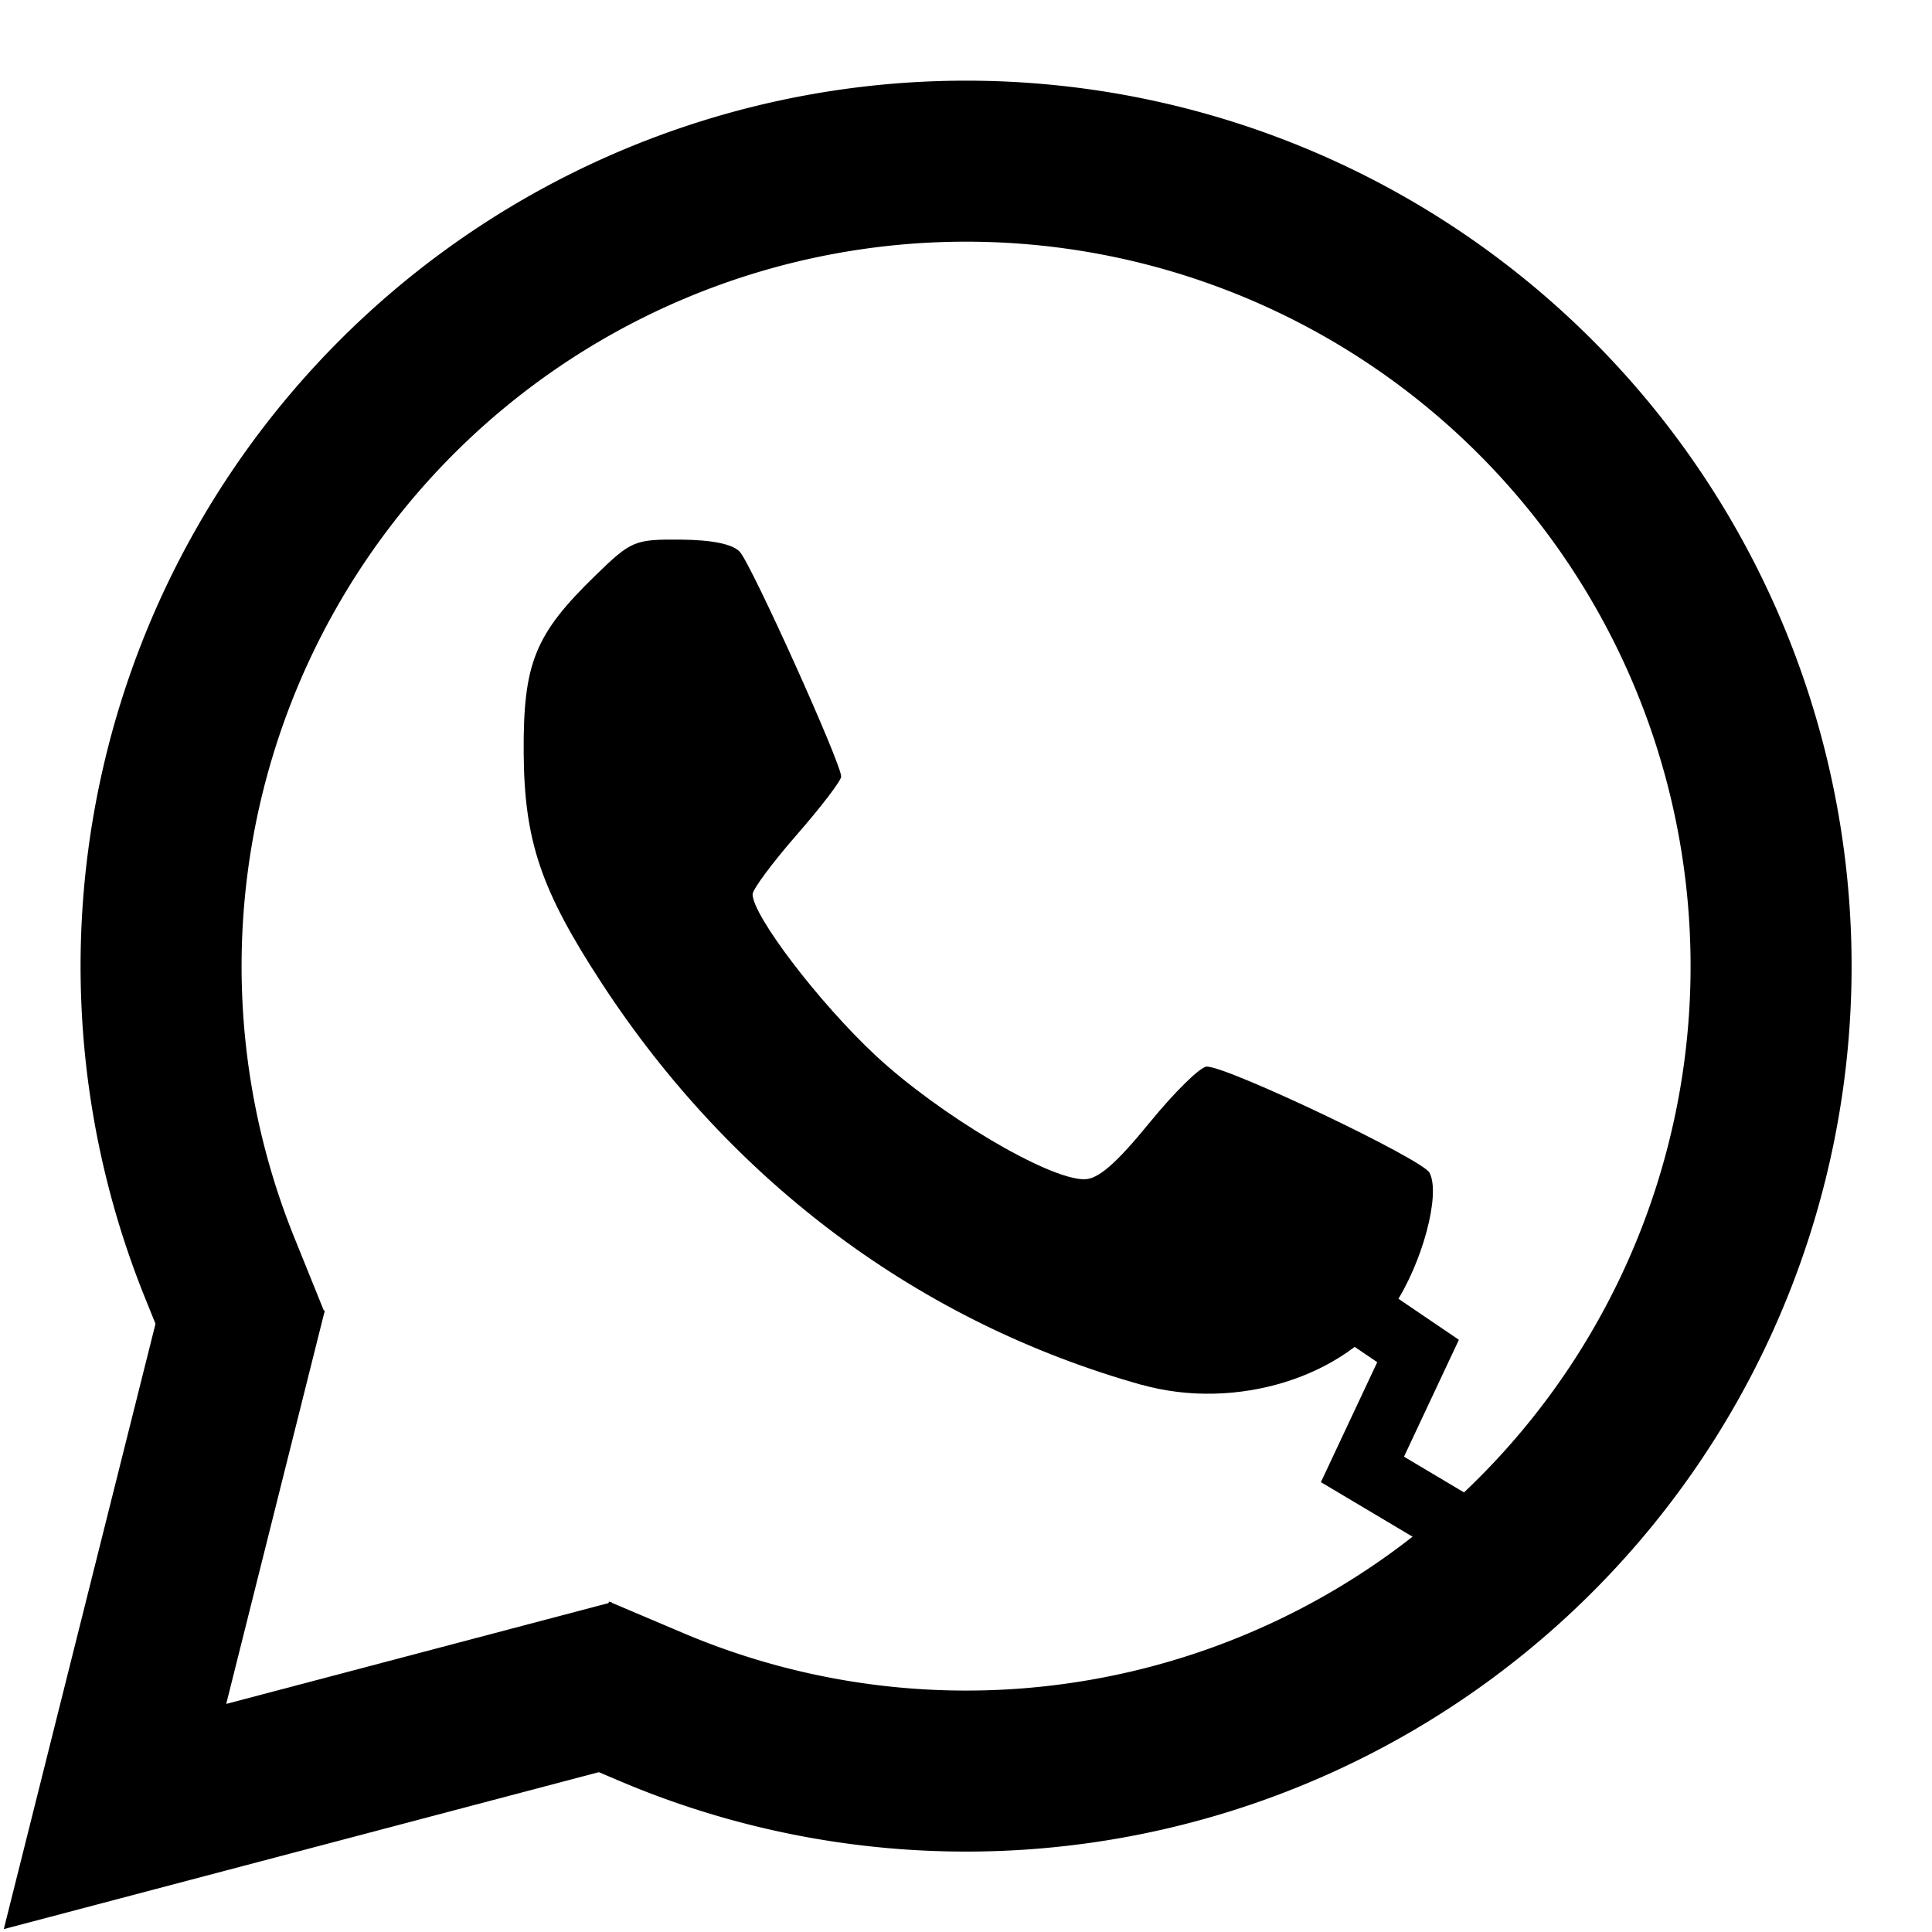 <?xml version="1.0" encoding="UTF-8" standalone="no"?>
<!-- Created with Inkscape (http://www.inkscape.org/) -->

<svg
   xmlns:dc="http://purl.org/dc/elements/1.1/"
   xmlns:cc="http://creativecommons.org/ns#"
   xmlns:rdf="http://www.w3.org/1999/02/22-rdf-syntax-ns#"
   xmlns:svg="http://www.w3.org/2000/svg"
   xmlns="http://www.w3.org/2000/svg"
   xmlns:sodipodi="http://sodipodi.sourceforge.net/DTD/sodipodi-0.dtd"
   xmlns:inkscape="http://www.inkscape.org/namespaces/inkscape"
   width="60"
   height="60"
   viewBox="0 0 15.875 15.875"
   version="1.1"
   id="svg8"
   sodipodi:docname="contato.svg"
   inkscape:version="0.92.3 (2405546, 2018-03-11)">
  <defs
     id="defs2" />
  <sodipodi:namedview
     id="base"
     pagecolor="#ffffff"
     bordercolor="#666666"
     borderopacity="1.0"
     inkscape:pageopacity="0.0"
     inkscape:pageshadow="2"
     inkscape:zoom="9.4333333"
     inkscape:cx="30"
     inkscape:cy="30"
     inkscape:document-units="mm"
     inkscape:current-layer="layer1"
     showgrid="false"
     units="px"
     inkscape:window-width="1366"
     inkscape:window-height="741"
     inkscape:window-x="0"
     inkscape:window-y="0"
     inkscape:window-maximized="1"
     showguides="true"
     inkscape:guide-bbox="true"
     inkscape:pagecheckerboard="true"
     inkscape:snap-global="false" />
  <g
     inkscape:label="Camada 1"
     inkscape:groupmode="layer"
     id="layer1"
     transform="translate(0,-281.125)">
    <path
       style="opacity:1;vector-effect:none;fill:none;fill-opacity:1;stroke:#000000;stroke-width:1.323;stroke-linecap:square;stroke-linejoin:round;stroke-miterlimit:4;stroke-dasharray:none;stroke-dashoffset:0;stroke-opacity:1;paint-order:fill markers stroke"
       id="path958"
       sodipodi:type="arc"
       sodipodi:cx="100.99167"
       sodipodi:cy="-270.9639"
       sodipodi:rx="6.6145835"
       sodipodi:ry="6.6145835"
       sodipodi:start="0"
       sodipodi:end="5.4977871"
       d="m 107.606,-270.964 a 6.615,6.615 0 0 1 -5.324,6.487 6.615,6.615 0 0 1 -7.402,-3.956 6.615,6.615 0 0 1 2.436,-8.031 6.615,6.615 0 0 1 8.352,0.823"
       sodipodi:open="true"
       transform="rotate(157.986)" />
    <path
       style="fill:#000000;stroke-width:0.066"
       d="m 9.38,292.504 c -1.819,-0.511 -3.365,-1.661 -4.435,-3.299 -0.501,-0.767 -0.637,-1.169 -0.642,-1.896 -0.004,-0.735 0.091,-0.971 0.589,-1.455 0.294,-0.286 0.321,-0.298 0.7,-0.295 0.257,0.002 0.426,0.036 0.486,0.099 0.094,0.099 0.834,1.739 0.834,1.848 0,0.033 -0.164,0.248 -0.364,0.477 -0.2,0.229 -0.364,0.45 -0.364,0.49 0,0.175 0.547,0.893 1.011,1.325 0.522,0.486 1.416,1.017 1.713,1.017 0.115,0 0.26,-0.125 0.536,-0.463 0.208,-0.255 0.42,-0.463 0.472,-0.463 0.175,0 1.77,0.76 1.83,0.872 0.094,0.175 -0.059,0.746 -0.293,1.095 -0.393,0.585 -1.295,0.866 -2.074,0.647 z"
       id="path947"
       inkscape:connector-curvature="0"
       sodipodi:nodetypes="ccccccssscssscccc" />
    <path
       style="fill:none;stroke:#000000;stroke-width:1.323;stroke-linecap:butt;stroke-linejoin:miter;stroke-miterlimit:4;stroke-dasharray:none;stroke-opacity:1"
       d="m 2.027,291.734 -1.082,4.317 4.25,-1.121"
       id="path965"
       inkscape:connector-curvature="0"
       sodipodi:nodetypes="ccc" />
    <path
       style="fill:none;stroke:#000000;stroke-width:0.529;stroke-linecap:butt;stroke-linejoin:miter;stroke-miterlimit:4;stroke-dasharray:none;stroke-opacity:1"
       d="m 10.462,291.418 1.19,0.808 -0.457,0.973 1.203,0.716"
       id="path967"
       inkscape:connector-curvature="0"
       sodipodi:nodetypes="cccc" />
  </g>
</svg>
